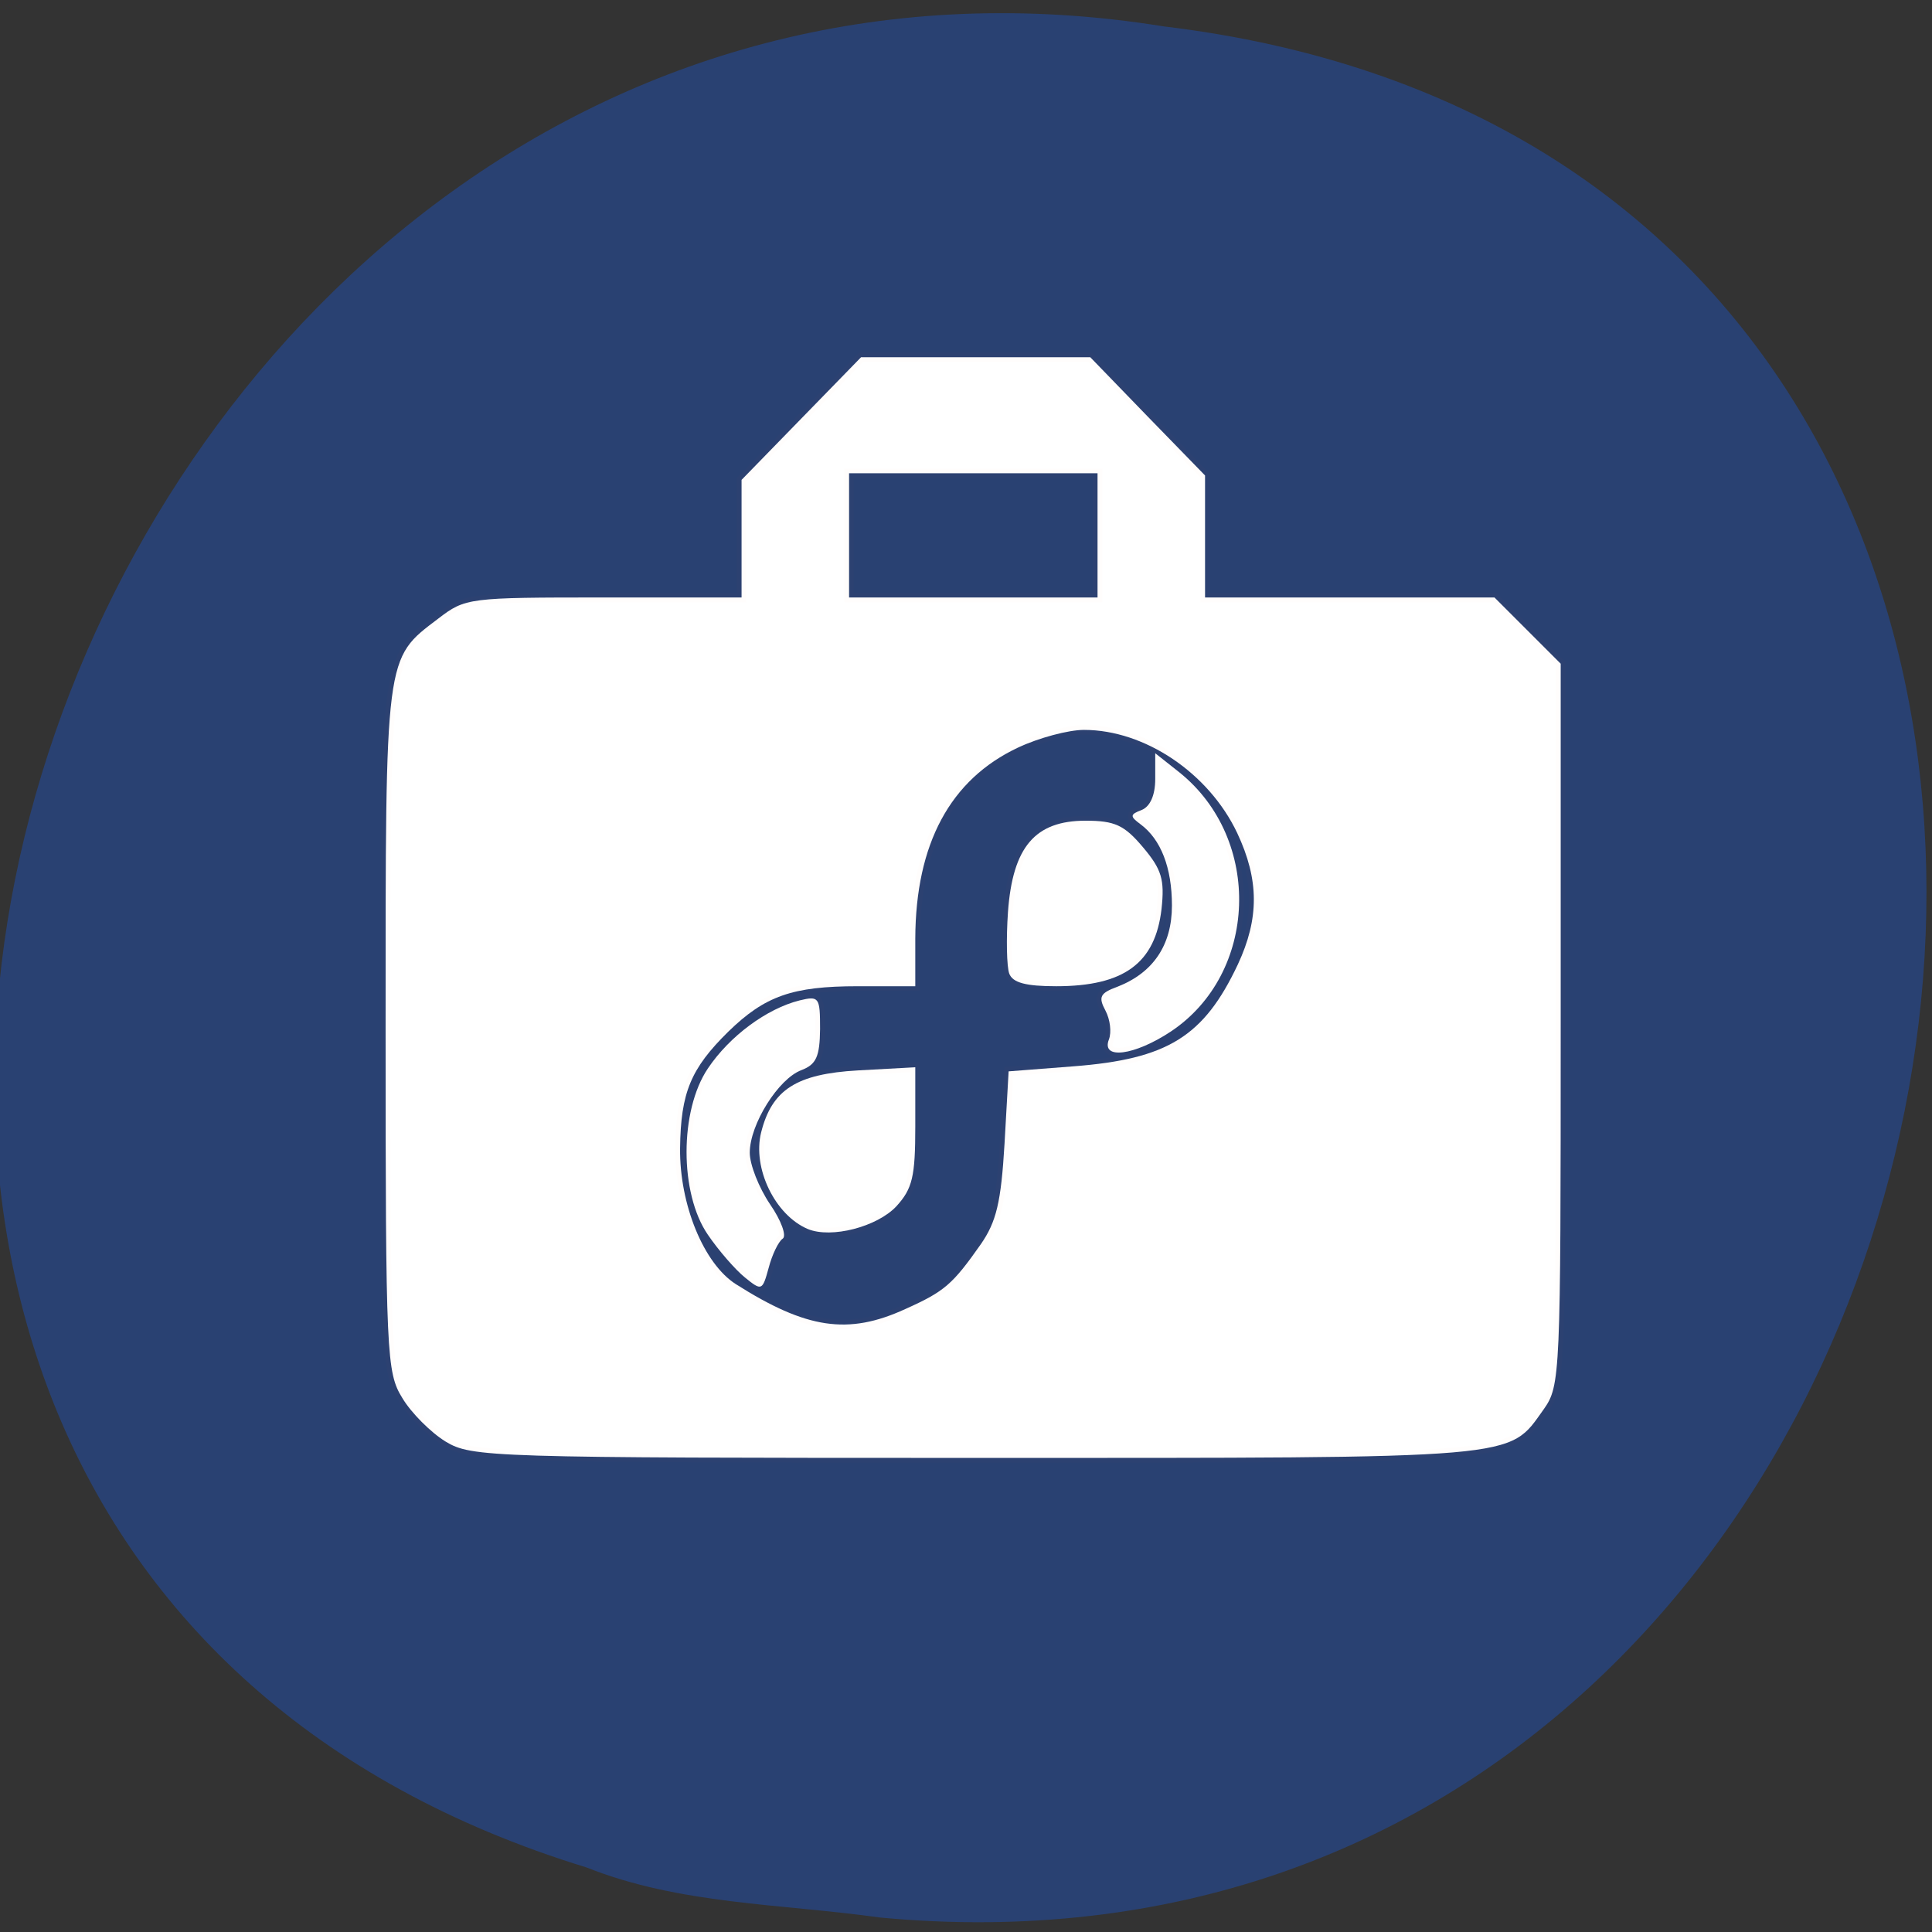 
<svg xmlns="http://www.w3.org/2000/svg" xmlns:xlink="http://www.w3.org/1999/xlink" width="24px" height="24px" viewBox="0 0 24 24" version="1.1">
<rect x="0" y="0" width="24" height="24" fill="#333333" stroke="none"/>
<g id="surface1">
<path style=" stroke:none;fill-rule:nonzero;fill:rgb(100%,27.059%,0%);fill-opacity:1;" d="M 15.875 8.562 C 15.875 9.715 14.941 10.645 13.789 10.645 C 12.641 10.645 11.707 9.715 11.707 8.562 C 11.707 7.414 12.641 6.48 13.789 6.48 C 14.941 6.48 15.875 7.414 15.875 8.562 Z M 15.875 8.562 "/>
<path style=" stroke:none;fill-rule:nonzero;fill:rgb(100%,27.059%,0%);fill-opacity:1;" d="M 16.121 15.879 C 16.121 17.031 15.188 17.965 14.039 17.965 C 12.887 17.965 11.957 17.031 11.957 15.879 C 11.957 14.73 12.887 13.797 14.039 13.797 C 15.188 13.797 16.121 14.73 16.121 15.879 Z M 16.121 15.879 "/>
<path style=" stroke:none;fill-rule:nonzero;fill:rgb(100%,27.059%,0%);fill-opacity:1;" d="M 8.133 11.879 C 8.133 13.027 7.199 13.961 6.051 13.961 C 4.898 13.961 3.965 13.027 3.965 11.879 C 3.965 10.727 4.898 9.797 6.051 9.797 C 7.199 9.797 8.133 10.727 8.133 11.879 Z M 8.133 11.879 "/>
<path style=" stroke:none;fill-rule:nonzero;fill:rgb(16.078%,25.49%,44.706%);fill-opacity:1;" d="M 10.93 23.82 C 25.484 25.188 29.406 2.121 14.457 0.328 C 0.711 -1.891 -6.367 19.02 7.289 23.199 C 8.445 23.66 9.707 23.648 10.93 23.82 Z M 10.93 23.82 "/>
<path style="fill-rule:evenodd;fill:rgb(100%,100%,100%);fill-opacity:1;stroke-width:1.249;stroke-linecap:butt;stroke-linejoin:miter;stroke:rgb(100%,49.804%,31.373%);stroke-opacity:0.012;stroke-miterlimit:4;" d="M 58.875 190.5 C 56.917 189.292 54.333 186.708 53.167 184.75 C 51.083 181.375 50.958 179.167 50.958 136.042 C 50.958 86.208 50.833 87.125 57.917 81.75 C 61.5 79 61.917 78.958 79.792 78.958 L 98 78.958 L 98 63.417 L 105.875 55.333 L 113.792 47.208 L 144.083 47.208 L 151.667 55.042 L 159.25 62.833 L 159.25 78.958 L 197.5 78.958 L 206.25 87.708 L 206.25 135.375 C 206.25 181.875 206.208 183.125 204 186.25 C 199.25 192.875 201.708 192.667 128.958 192.667 C 64.542 192.667 62.333 192.583 58.875 190.5 Z M 119.625 173 C 124.833 170.667 125.875 169.75 129.625 164.417 C 131.667 161.458 132.292 158.917 132.75 151.167 L 133.292 141.583 L 141.875 140.917 C 154.292 139.958 159.083 137 163.583 127.458 C 166.417 121.375 166.417 116.292 163.5 110.083 C 159.75 102.167 151.292 96.458 143.25 96.458 C 141.208 96.458 137.292 97.5 134.542 98.792 C 125.583 103 121 111.5 120.958 124.042 L 120.958 130.333 L 113.375 130.333 C 104.708 130.333 101.083 131.625 96.25 136.333 C 91.292 141.208 89.958 144.375 89.875 151.75 C 89.792 159.167 93 167 97.25 169.708 C 106.583 175.625 112.083 176.458 119.625 173 Z M 145.042 70.75 L 145.042 62.542 L 112.208 62.542 L 112.208 78.958 L 145.042 78.958 Z M 145.042 70.75 " transform="matrix(0.094,0,0,0.094,0,0)"/>
<path style="fill-rule:evenodd;fill:rgb(100%,100%,100%);fill-opacity:1;stroke-width:1.249;stroke-linecap:butt;stroke-linejoin:miter;stroke:rgb(100%,49.804%,31.373%);stroke-opacity:0.012;stroke-miterlimit:4;" d="M 133.375 128.667 C 133.042 127.75 132.958 124.083 133.208 120.5 C 133.833 111.917 136.792 108.458 143.458 108.458 C 147.333 108.458 148.583 109.042 151.042 111.958 C 153.542 114.917 153.917 116.25 153.5 120.125 C 152.667 127.292 148.542 130.333 139.583 130.333 C 135.583 130.333 133.833 129.875 133.375 128.667 Z M 133.375 128.667 " transform="matrix(0.094,0,0,0.094,0,0)"/>
<path style="fill-rule:evenodd;fill:rgb(100%,100%,100%);fill-opacity:1;stroke-width:1.249;stroke-linecap:butt;stroke-linejoin:miter;stroke:rgb(100%,49.804%,31.373%);stroke-opacity:0.012;stroke-miterlimit:4;" d="M 106.75 162.417 C 102.417 160.583 99.417 154.375 100.583 149.667 C 102 144 105.25 141.917 113.375 141.458 L 120.958 141.042 L 120.958 148.875 C 120.958 155.5 120.583 157.083 118.458 159.417 C 115.917 162.125 109.875 163.708 106.75 162.417 Z M 106.75 162.417 " transform="matrix(0.094,0,0,0.094,0,0)"/>
<path style="fill-rule:evenodd;fill:rgb(100%,100%,100%);fill-opacity:1;stroke-width:1.249;stroke-linecap:butt;stroke-linejoin:miter;stroke:rgb(100%,49.804%,31.373%);stroke-opacity:0.012;stroke-miterlimit:4;" d="M 146.542 137.375 C 146.917 136.417 146.708 134.708 146.083 133.542 C 145.125 131.75 145.375 131.25 147.625 130.417 C 152.375 128.583 154.875 124.917 154.875 119.667 C 154.875 114.667 153.417 110.917 150.708 108.917 C 149.292 107.875 149.333 107.625 150.875 107.042 C 152 106.583 152.667 105.083 152.667 102.958 L 152.667 99.542 L 155.875 102.083 C 166.875 110.917 166.25 128.667 154.708 136.333 C 149.917 139.5 145.5 140.083 146.542 137.375 Z M 146.542 137.375 " transform="matrix(0.094,0,0,0.094,0,0)"/>
<path style="fill-rule:evenodd;fill:rgb(100%,100%,100%);fill-opacity:1;stroke-width:1.249;stroke-linecap:butt;stroke-linejoin:miter;stroke:rgb(100%,49.804%,31.373%);stroke-opacity:0.012;stroke-miterlimit:4;" d="M 98.458 168.833 C 97.208 167.833 94.958 165.25 93.542 163.167 C 89.792 157.708 89.792 146.792 93.542 141.208 C 96.417 136.917 101.333 133.292 105.667 132.208 C 108.25 131.583 108.375 131.792 108.375 136 C 108.333 139.625 107.875 140.667 105.917 141.417 C 102.875 142.542 99.083 148.583 99.083 152.333 C 99.083 153.917 100.292 156.958 101.75 159.125 C 103.25 161.292 104 163.375 103.417 163.708 C 102.875 164.083 102.042 165.792 101.583 167.542 C 100.75 170.583 100.667 170.625 98.458 168.833 Z M 98.458 168.833 " transform="matrix(0.094,0,0,0.094,0,0)"/>
</g>
</svg>
